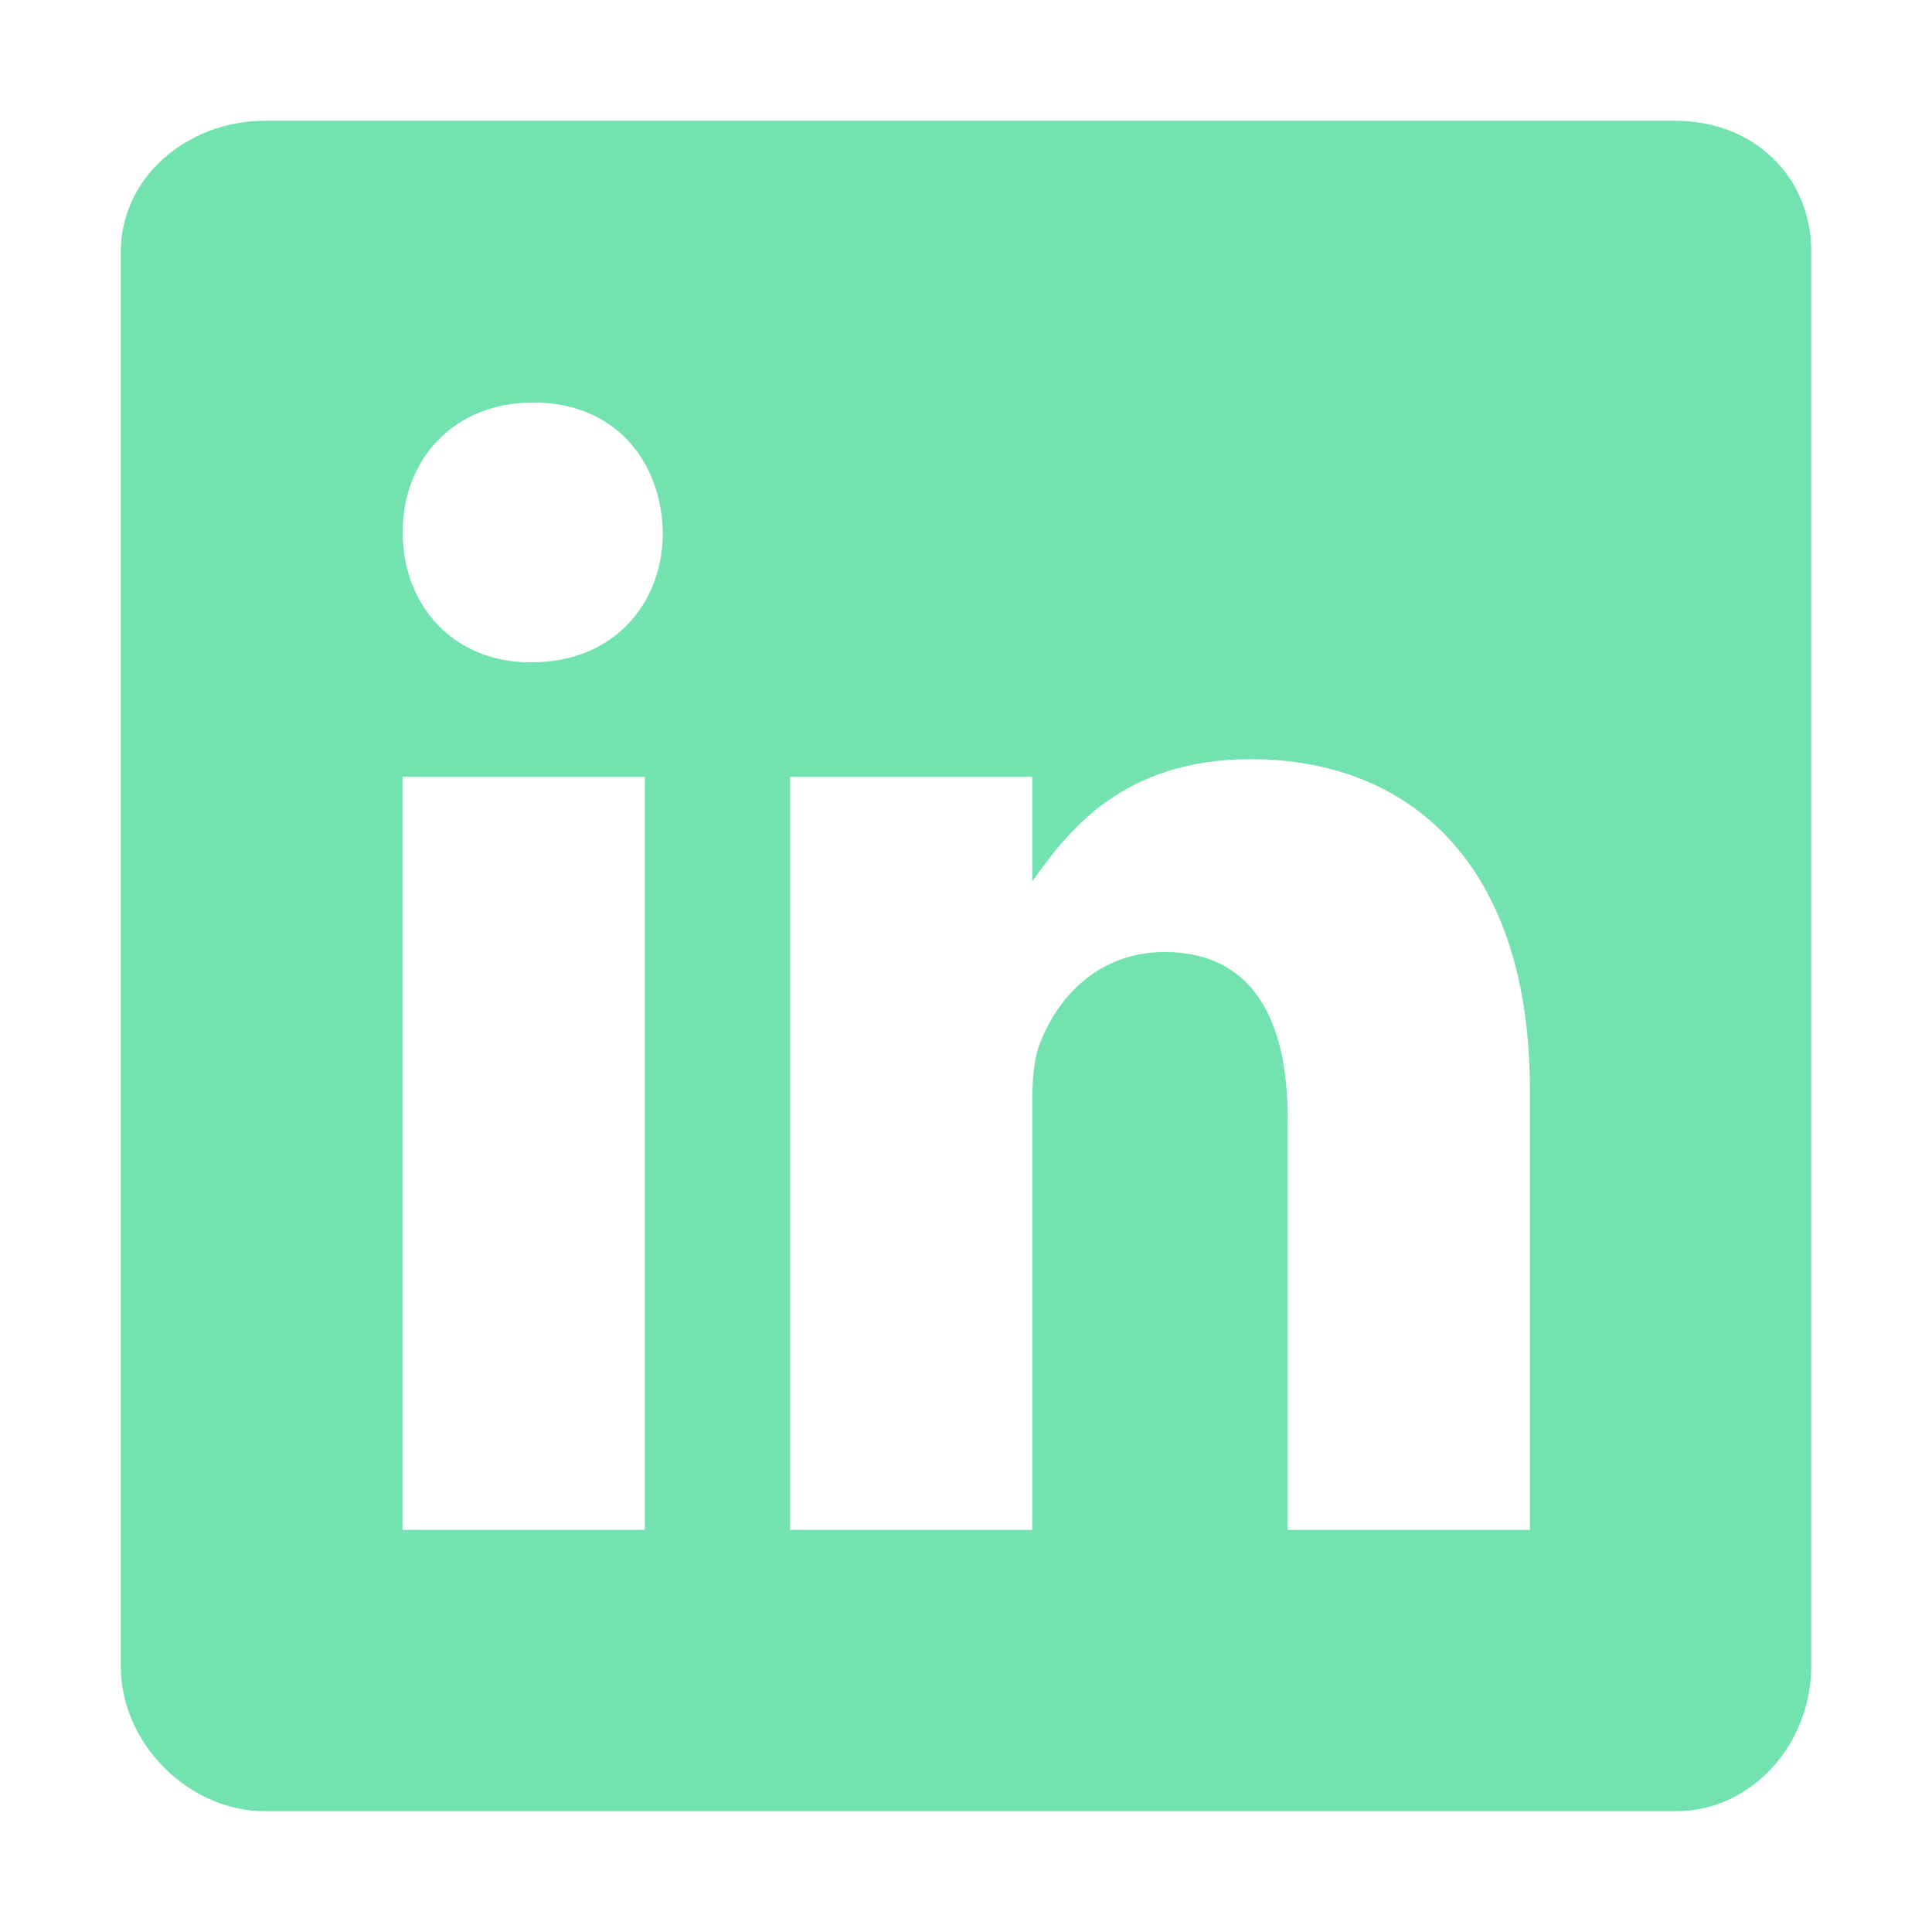<svg width="24" height="24" fill="#72e2ae" viewBox="0 0 24 24" xmlns="http://www.w3.org/2000/svg">
          <path d="M20.82 1.5H3.294c-.957 0-1.794.69-1.794 1.635v17.566c0 .951.837 1.799 1.794 1.799h17.521c.963 0 1.685-.854 1.685-1.8V3.136c.006-.946-.722-1.635-1.68-1.635ZM8.01 19.005H5V9.65h3.01v9.354ZM6.61 8.228h-.022c-.963 0-1.586-.716-1.586-1.613C5.002 5.7 5.642 5 6.626 5c.984 0 1.587.695 1.608 1.614 0 .897-.624 1.613-1.625 1.613Zm12.395 10.777h-3.009V13.89c0-1.225-.438-2.063-1.526-2.063-.832 0-1.324.563-1.543 1.111-.082.197-.104.465-.104.739v5.328H9.815V9.65h3.008v1.301c.438-.623 1.122-1.52 2.713-1.52 1.975 0 3.469 1.301 3.469 4.108v5.465Z"></path>
</svg>